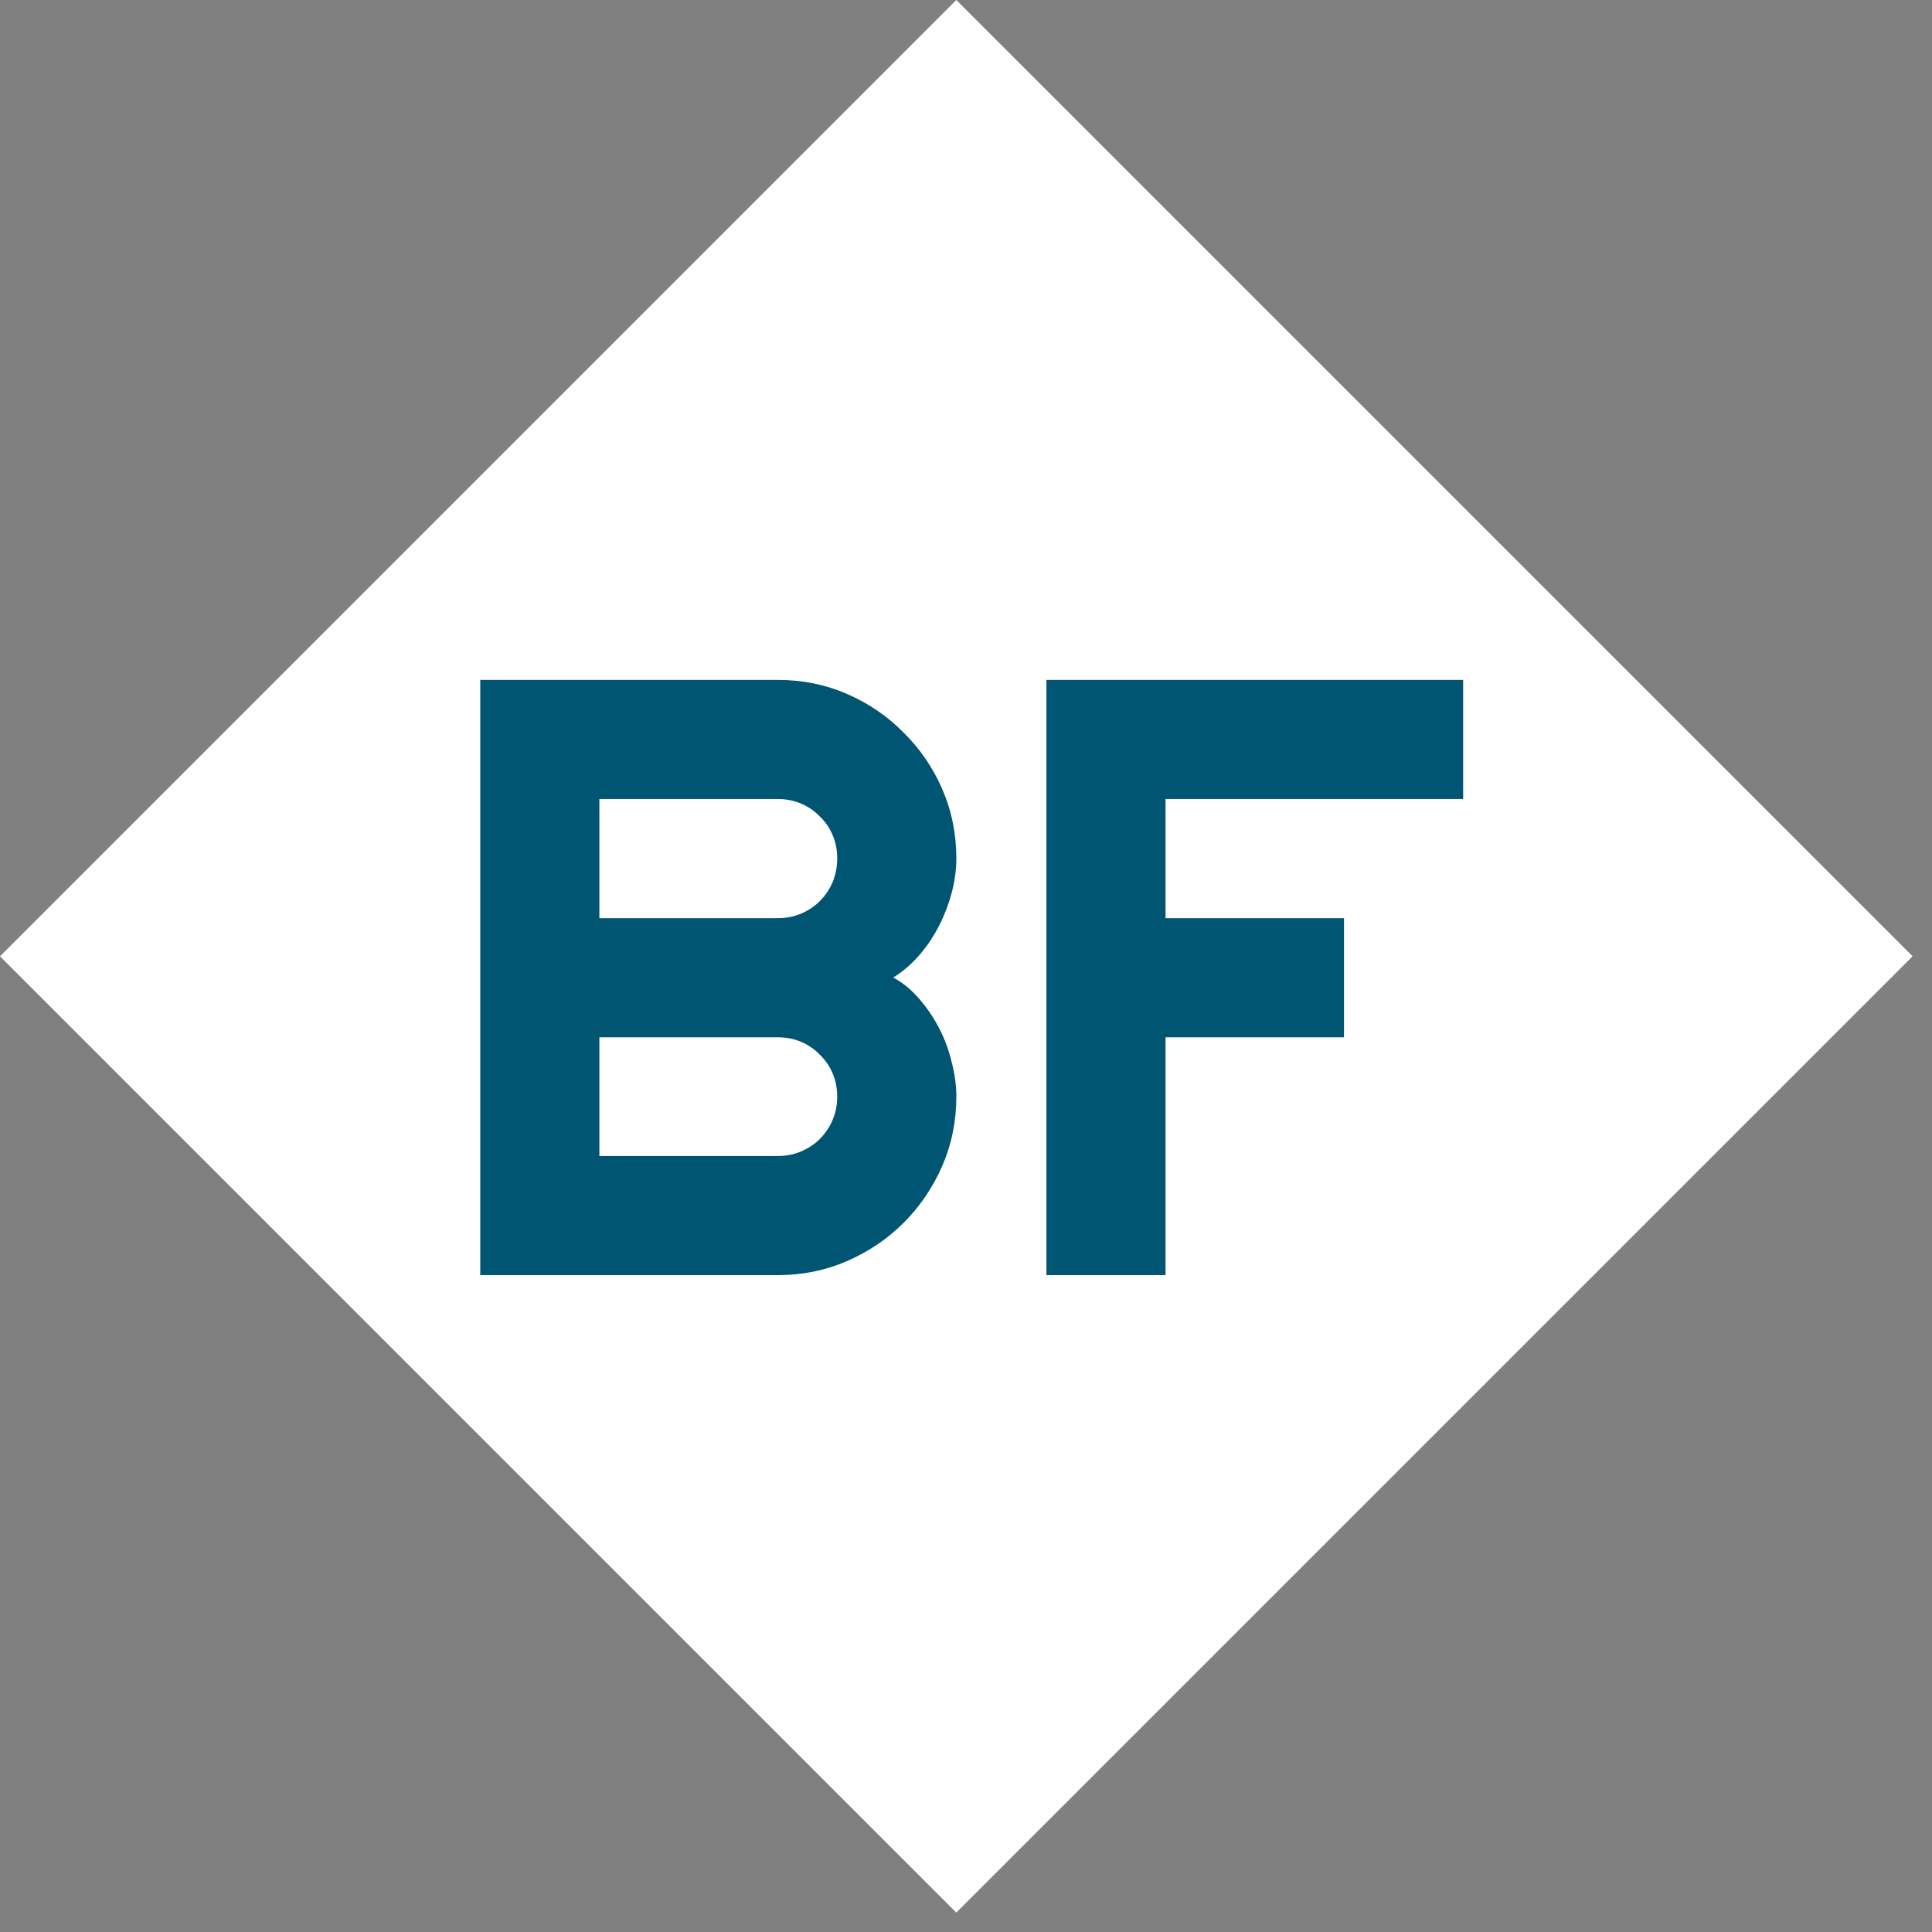 <svg width="50" height="50" viewBox="0 0 50 50" fill="none" xmlns="http://www.w3.org/2000/svg">
<rect x="0" y="0" width="50" height="50" fill="#808080" stroke="none"/>
<rect x="24.749" width="35" height="35" transform="rotate(45 24.749 0)" fill="white"/>
<path d="M24.75 28.381C24.75 29.018 24.628 29.616 24.385 30.175C24.141 30.733 23.808 31.224 23.386 31.646C22.97 32.062 22.483 32.391 21.925 32.635C21.366 32.878 20.768 33 20.131 33H12.429V17.596H20.131C20.768 17.596 21.366 17.717 21.925 17.961C22.483 18.204 22.97 18.537 23.386 18.96C23.808 19.375 24.141 19.862 24.385 20.421C24.628 20.98 24.75 21.578 24.75 22.215C24.75 22.501 24.711 22.795 24.632 23.096C24.553 23.396 24.442 23.686 24.299 23.966C24.156 24.245 23.984 24.499 23.783 24.729C23.583 24.958 23.361 25.148 23.117 25.298C23.368 25.434 23.593 25.62 23.794 25.856C23.994 26.086 24.166 26.34 24.31 26.619C24.453 26.898 24.56 27.192 24.632 27.5C24.711 27.801 24.75 28.094 24.75 28.381ZM15.512 29.917H20.131C20.346 29.917 20.546 29.878 20.732 29.799C20.919 29.72 21.08 29.613 21.216 29.477C21.359 29.333 21.47 29.169 21.549 28.982C21.628 28.796 21.667 28.596 21.667 28.381C21.667 28.166 21.628 27.965 21.549 27.779C21.47 27.593 21.359 27.432 21.216 27.296C21.08 27.153 20.919 27.042 20.732 26.963C20.546 26.884 20.346 26.845 20.131 26.845H15.512V29.917ZM15.512 23.762H20.131C20.346 23.762 20.546 23.722 20.732 23.644C20.919 23.565 21.08 23.457 21.216 23.321C21.359 23.178 21.47 23.013 21.549 22.827C21.628 22.634 21.667 22.43 21.667 22.215C21.667 22 21.628 21.799 21.549 21.613C21.47 21.427 21.359 21.266 21.216 21.13C21.08 20.987 20.919 20.876 20.732 20.797C20.546 20.718 20.346 20.679 20.131 20.679H15.512V23.762ZM30.164 33H27.081V17.596H37.866V20.679H30.164V23.762H34.783V26.845H30.164V33Z" fill="#005672"/>
</svg>
